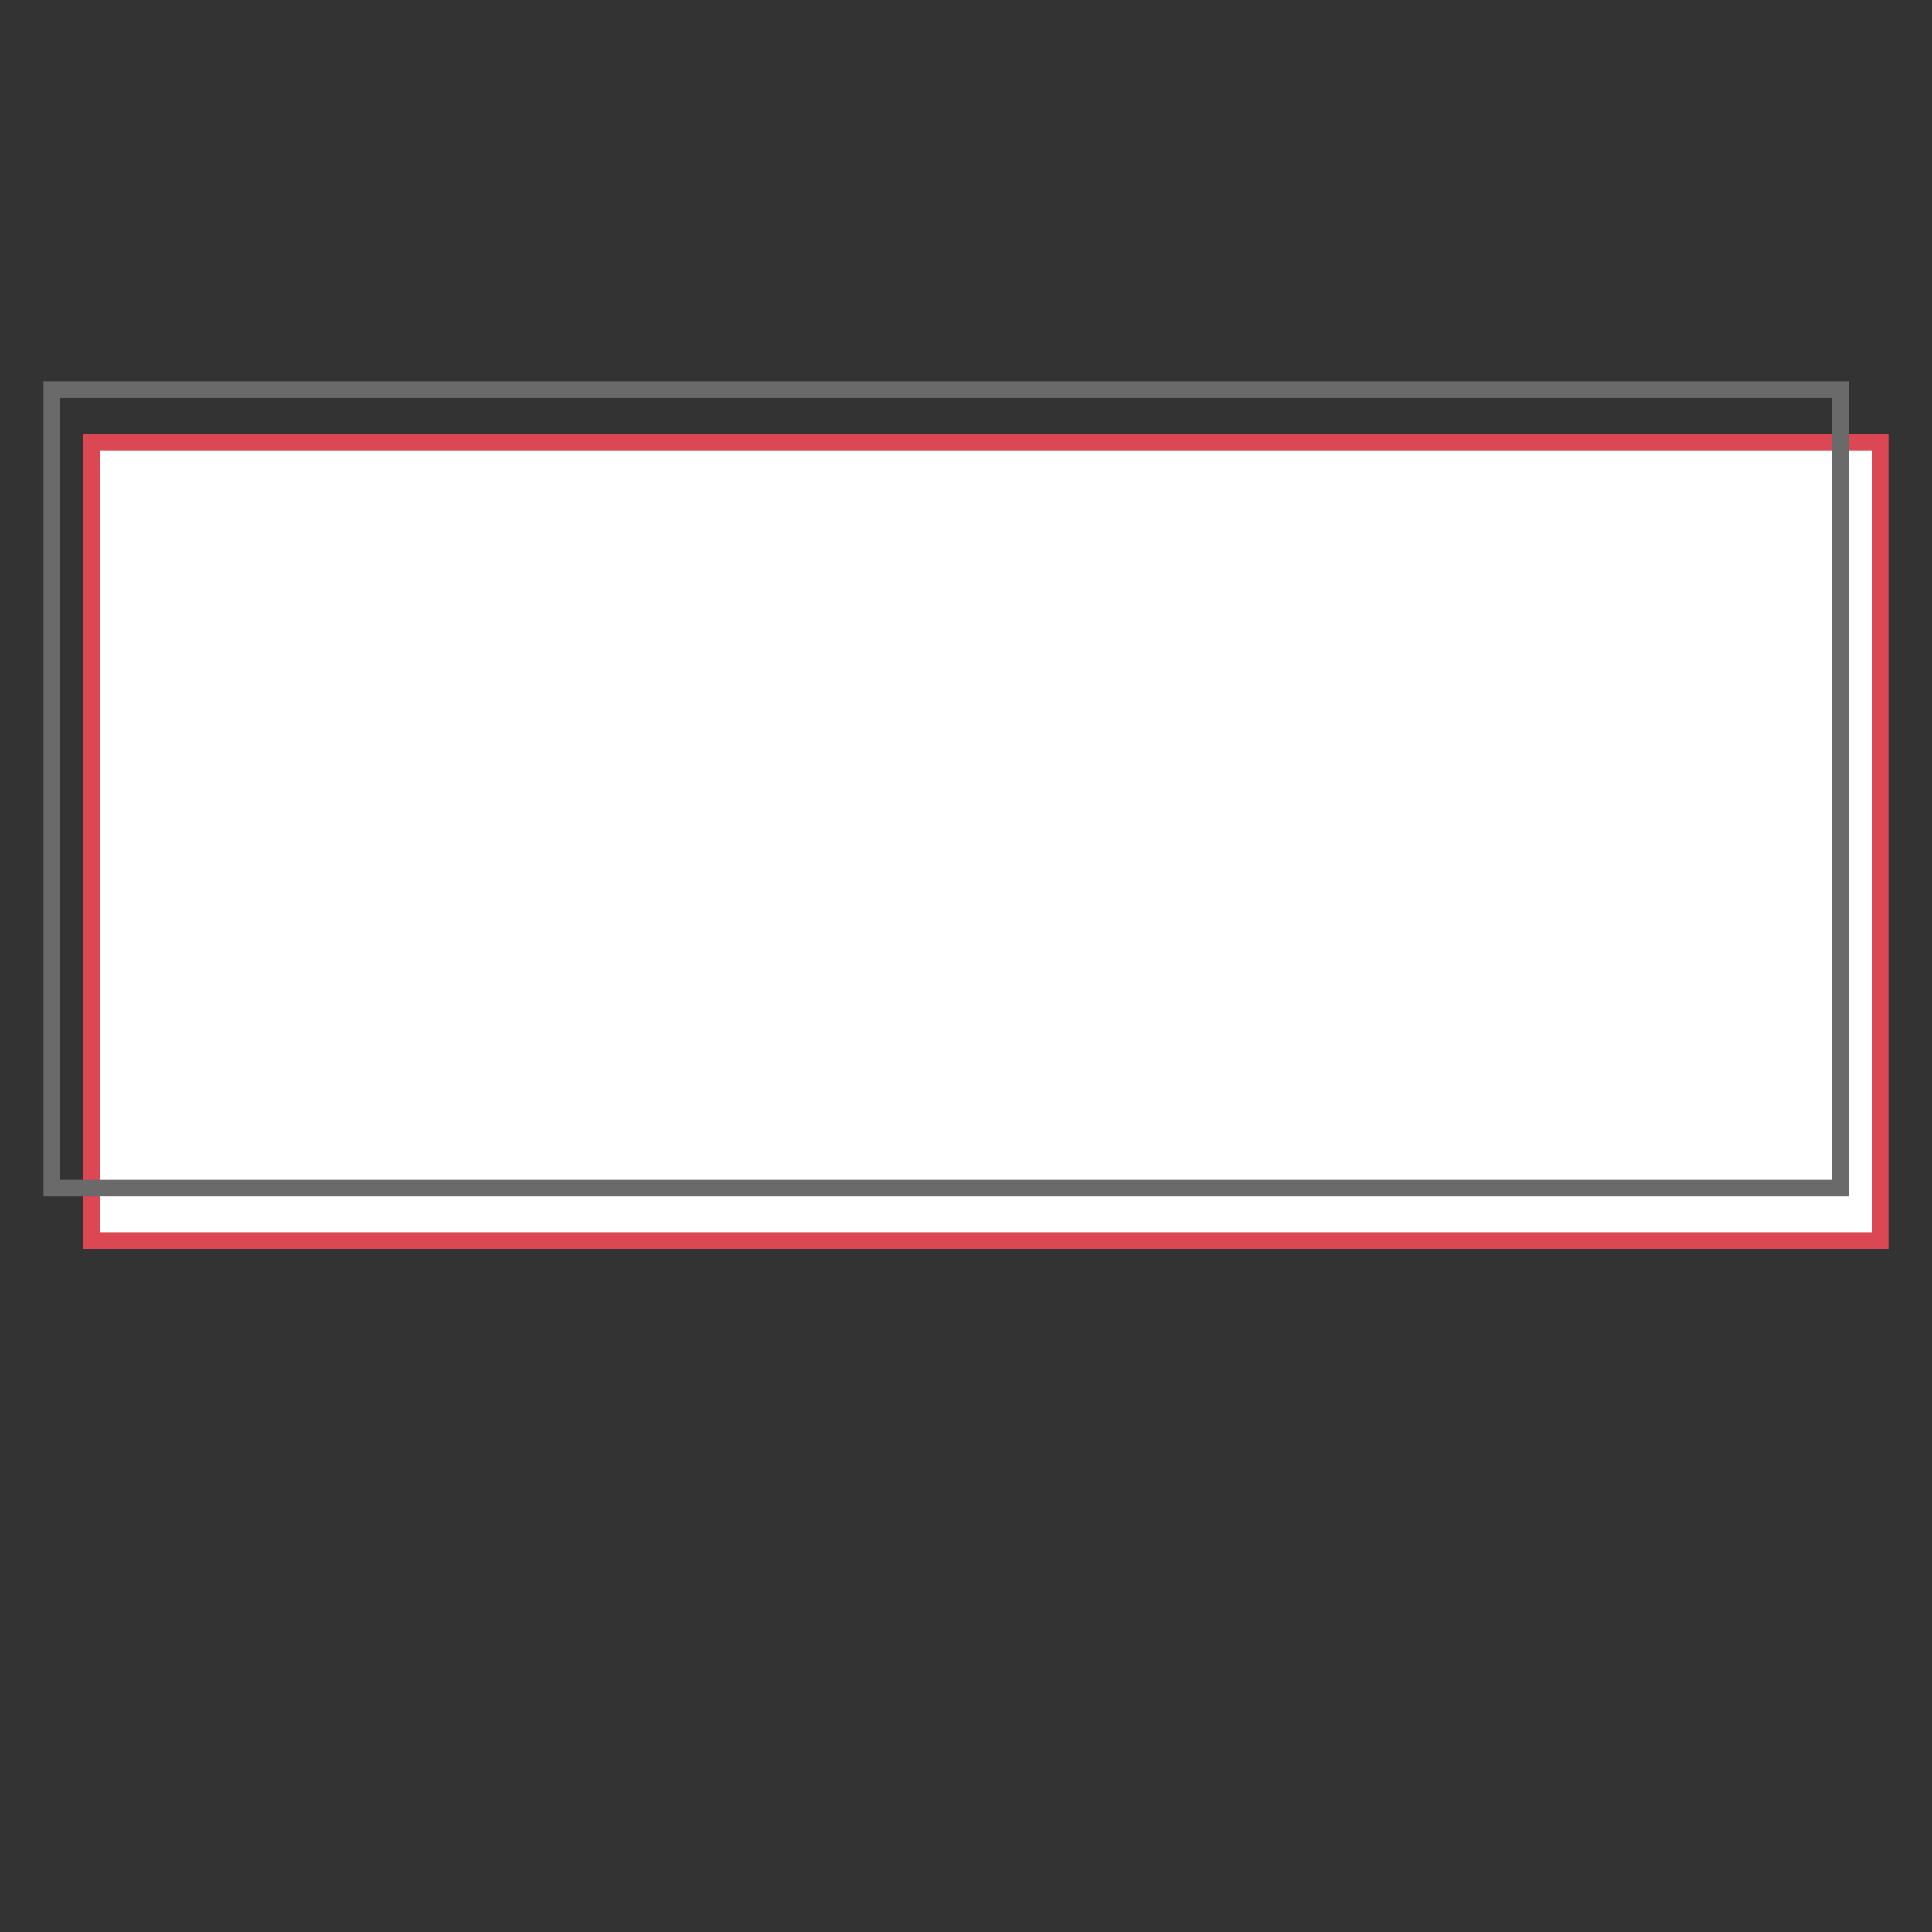 <?xml version="1.0" encoding="utf-8"?>
<!-- Generator: Adobe Illustrator 27.0.1, SVG Export Plug-In . SVG Version: 6.00 Build 0)  -->
<svg version="1.1" xmlns="http://www.w3.org/2000/svg" xmlns:xlink="http://www.w3.org/1999/xlink" x="0px" y="0px"
	 viewBox="0 0 120 120" style="enable-background:new 0 0 120 120;" xml:space="preserve">
<rect x="0" y="0" width="120" height="120" fill="#333333" stroke="none"/>
<style type="text/css">
	.st0{fill:#FFFFFF;stroke:#DB4752;stroke-width:1.035;stroke-miterlimit:10;}
	.st1{fill:none;stroke:#6A6A6A;stroke-width:1.035;stroke-miterlimit:10;}
</style>
<g id="Calque_1">
</g>
<g id="Calque_7">
	<g>
		
			<rect x="5.7" y="27.5" transform="matrix(-1 -5.282276e-11 5.282276e-11 -1 122.482 104.55)" class="st0" width="111.1" height="49.6"/>
		
			<rect x="3.2" y="24.2" transform="matrix(-1 -5.285562e-11 5.285562e-11 -1 117.518 97.997)" class="st1" width="111.1" height="49.6"/>
	</g>
</g>
</svg>
